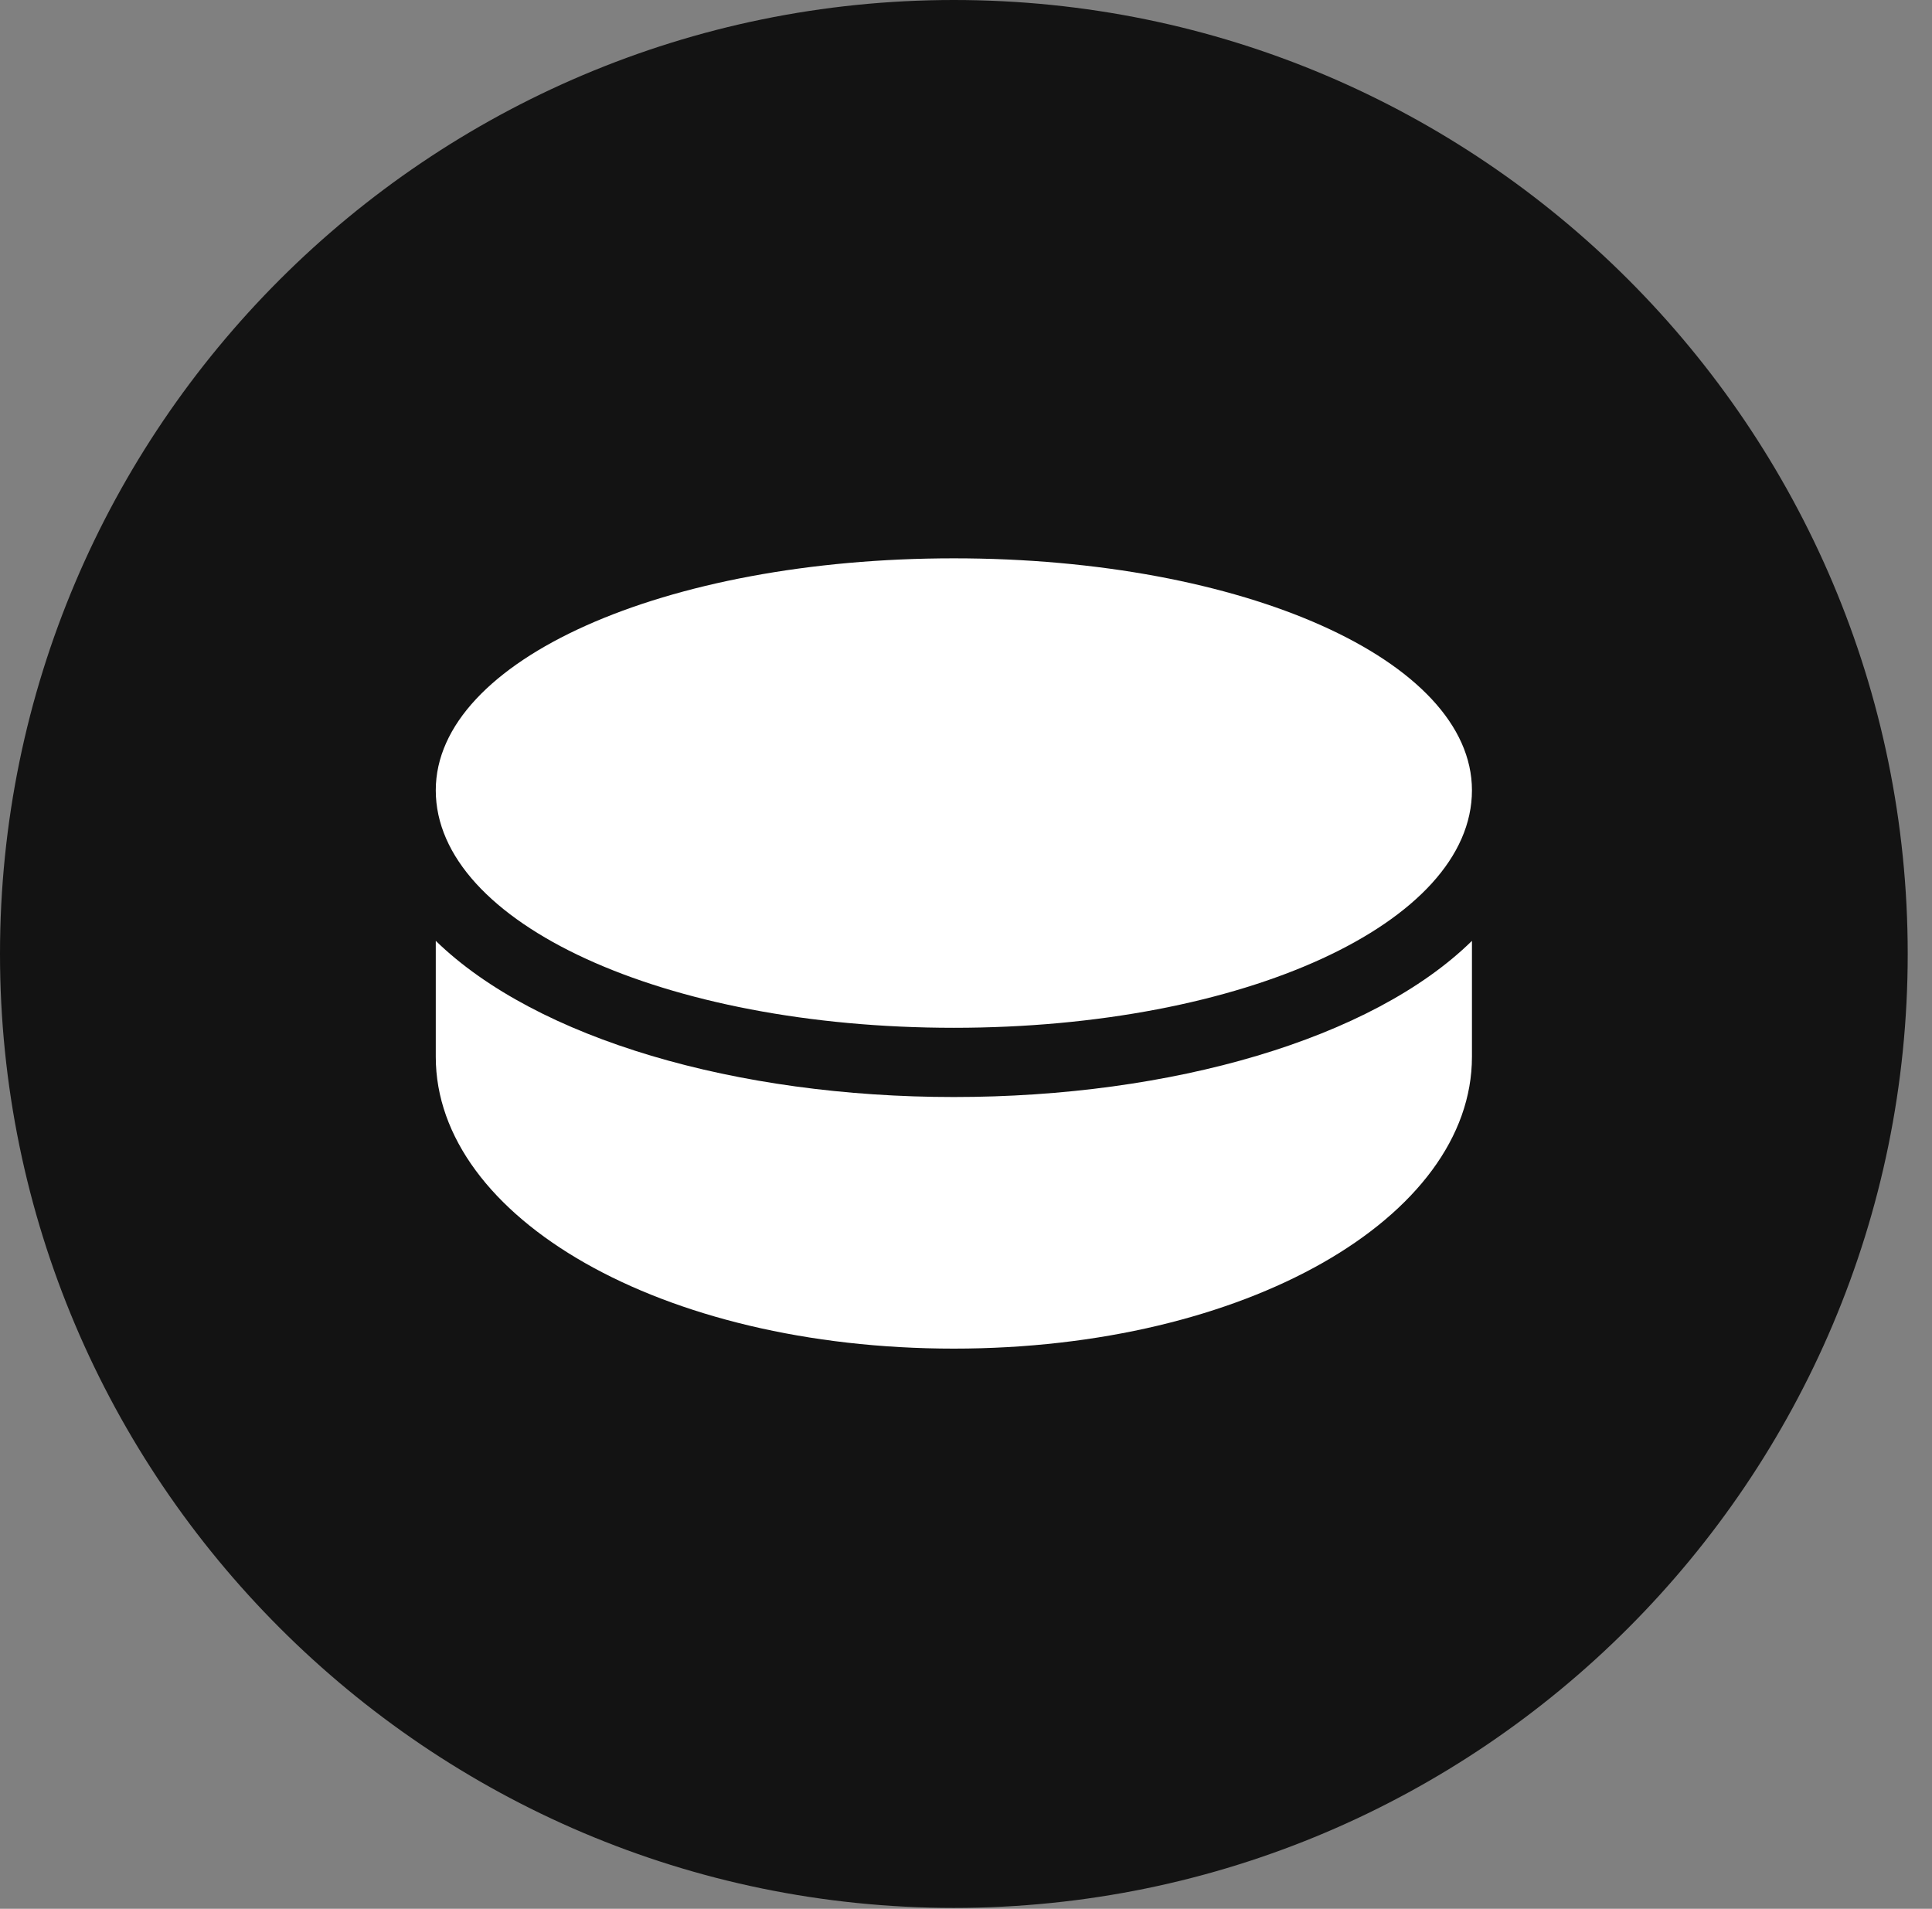 <?xml version="1.0" encoding="UTF-8"?>
<!--Generator: Apple Native CoreSVG 326-->
<!DOCTYPE svg
PUBLIC "-//W3C//DTD SVG 1.1//EN"
       "http://www.w3.org/Graphics/SVG/1.1/DTD/svg11.dtd">
<svg version="1.1" xmlns="http://www.w3.org/2000/svg" xmlns:xlink="http://www.w3.org/1999/xlink" viewBox="0 0 28.246 27.904">
 <rect x="0" y="0" width="28.246" height="27.904" fill="#808080" stroke="none"/>
 <g>
  <rect height="27.904" opacity="0" width="28.246" x="0" y="0"/>
  <path d="M13.945 27.891C21.643 27.891 27.891 21.629 27.891 13.945C27.891 6.248 21.643 0 13.945 0C6.262 0 0 6.248 0 13.945C0 21.629 6.262 27.891 13.945 27.891Z" fill="black" fill-opacity="0.85"/>
  <path d="M13.945 15.025C9.707 15.025 6.371 13.494 6.371 11.553C6.371 9.652 9.707 8.162 13.945 8.162C18.184 8.162 21.52 9.652 21.52 11.553C21.52 13.494 18.184 15.025 13.945 15.025ZM13.945 19.715C9.666 19.715 6.371 17.801 6.371 15.449L6.371 13.754C7.848 15.19 10.773 16.037 13.945 16.037C17.131 16.037 20.057 15.19 21.52 13.754L21.52 15.449C21.52 17.801 18.211 19.715 13.945 19.715Z" fill="white"/>
 </g>
</svg>
